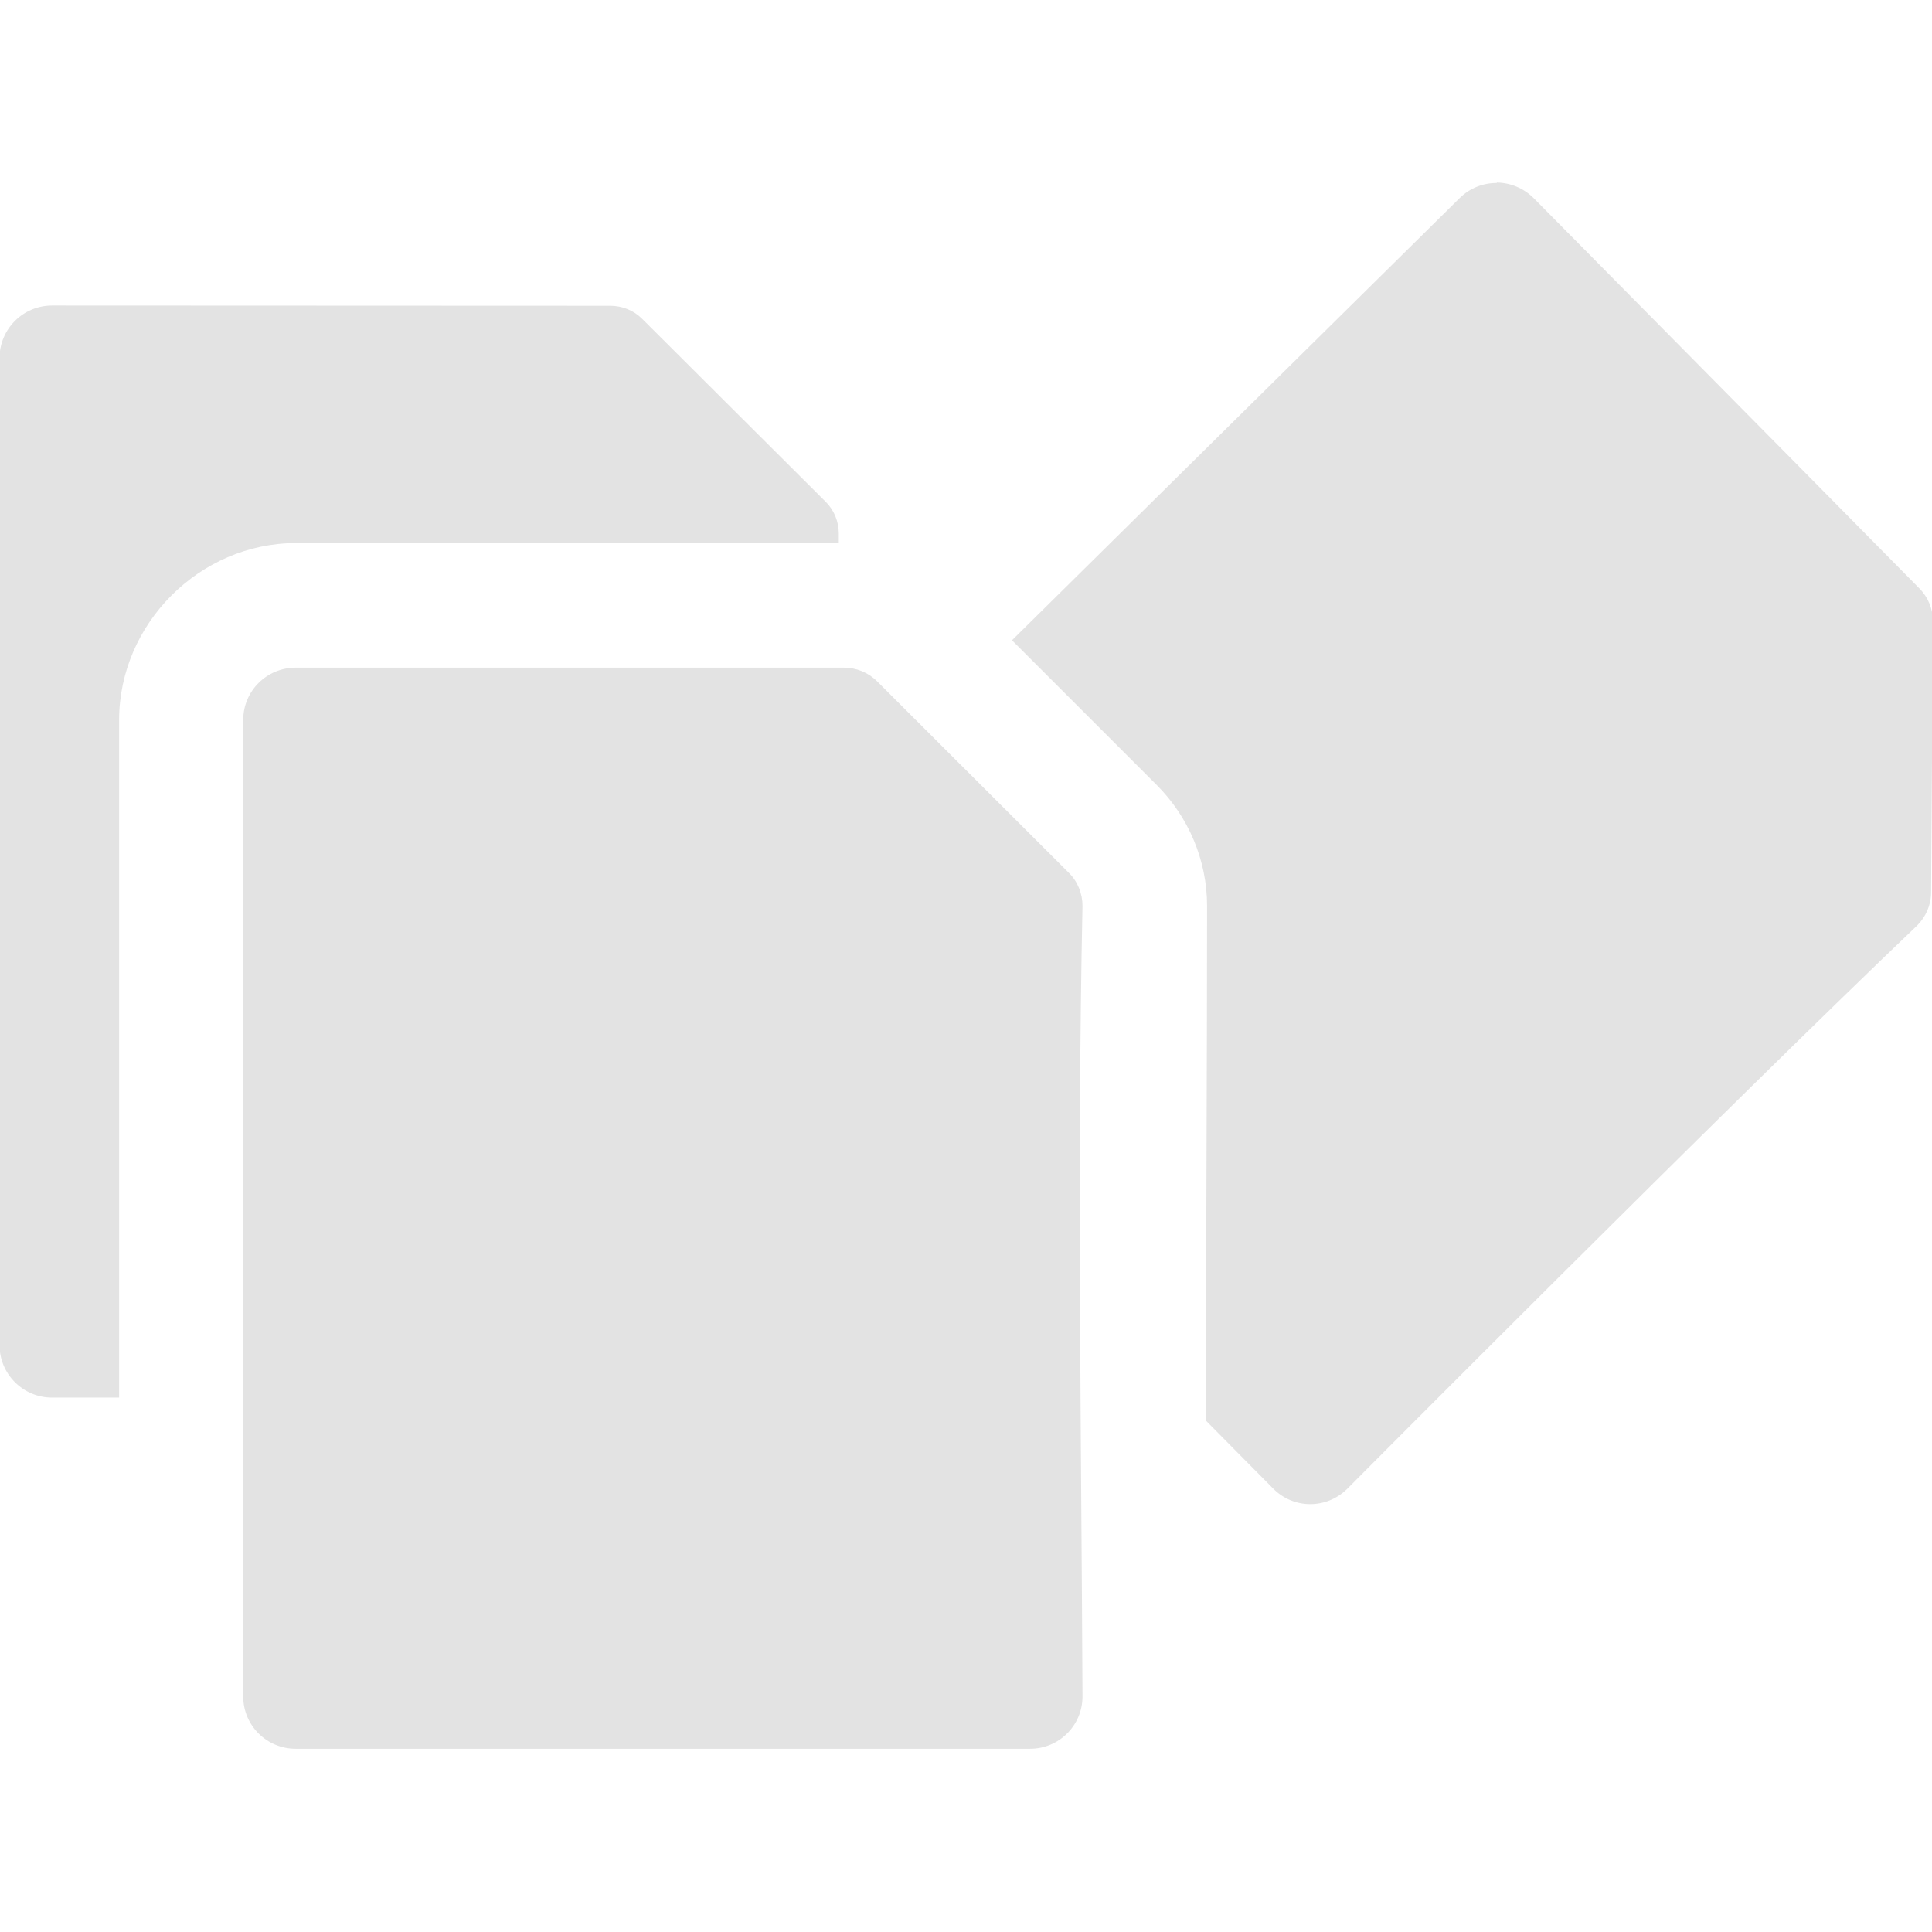 <?xml version="1.0" encoding="UTF-8" standalone="no"?>
<svg
   width="32"
   height="32"
   viewBox="0 0 8.467 8.467"
   version="1.1"
   id="svg8"
   inkscape:version="1.3.2 (1:1.3.2+202311252150+091e20ef0f)"
   sodipodi:docname="load_sl.svg"
   xmlns:inkscape="http://www.inkscape.org/namespaces/inkscape"
   xmlns:sodipodi="http://sodipodi.sourceforge.net/DTD/sodipodi-0.dtd"
   xmlns="http://www.w3.org/2000/svg"
   xmlns:svg="http://www.w3.org/2000/svg"
   xmlns:rdf="http://www.w3.org/1999/02/22-rdf-syntax-ns#"
   xmlns:cc="http://creativecommons.org/ns#"
   xmlns:dc="http://purl.org/dc/elements/1.1/">
  <defs
     id="defs2" />
  <sodipodi:namedview
     id="base"
     pagecolor="#ffffff"
     bordercolor="#666666"
     borderopacity="1.0"
     inkscape:pageopacity="0.0"
     inkscape:pageshadow="2"
     inkscape:zoom="4"
     inkscape:cx="-42.25"
     inkscape:cy="10"
     inkscape:document-units="mm"
     inkscape:current-layer="svg8"
     showgrid="false"
     units="px"
     inkscape:window-width="3392"
     inkscape:window-height="1371"
     inkscape:window-x="1968"
     inkscape:window-y="32"
     inkscape:window-maximized="1"
     inkscape:document-rotation="0"
     inkscape:pagecheckerboard="0"
     inkscape:showpageshadow="2"
     inkscape:deskcolor="#d1d1d1" />
  <path
     id="path1488"
     style="fill:#e3e3e3;fill-opacity:1;stroke-width:0.01"
     d="m 6.559,0.802 c -0.059,-3.6e-4 -0.118,0.022 -0.163,0.067 l -1.961,1.937 0.634,0.634 c 0.139,0.139 0.221,0.329 0.221,0.531 0,0.731 -0.005,1.472 -0.005,2.255 l 0.294,0.297 c 0.089,0.091 0.234,0.092 0.325,0.002 0,0 1.663,-1.673 2.498,-2.469 0.038,-0.038 0.061,-0.09 0.061,-0.144 l 0.008,-1.188 c 4.29e-4,-0.055 -0.021,-0.107 -0.06,-0.146 -0.562,-0.57 -1.126,-1.139 -1.689,-1.709 -0.045,-0.045 -0.103,-0.068 -0.162,-0.069 z M 0.228,1.339 c -0.127,0 -0.23,0.103 -0.23,0.23 v 4.326 c 0,0.127 0.103,0.23 0.23,0.23 h 0.294 V 3.156 c 0,-0.422 0.353,-0.776 0.775,-0.776 0.846,10e-4 1.406,0 2.379,0 v -0.041 -5.1e-4 c 0,-0.052 -0.02,-0.102 -0.057,-0.139 L 2.814,1.397 c -0.037,-0.037 -0.087,-0.057 -0.14,-0.057 z M 1.296,2.926 c -0.127,0 -0.23,0.102 -0.23,0.229 v 4.28 c 0,0.127 0.103,0.229 0.23,0.229 h 3.218 c 0.127,0 0.23,-0.102 0.23,-0.229 -0.005,-1.155 -0.024,-2.31 0,-3.465 0,-0.054 -0.021,-0.107 -0.06,-0.145 L 3.844,2.986 c -0.039,-0.039 -0.091,-0.06 -0.146,-0.06 -0.801,1e-5 -1.602,0 -2.403,0 z" />
</svg>
